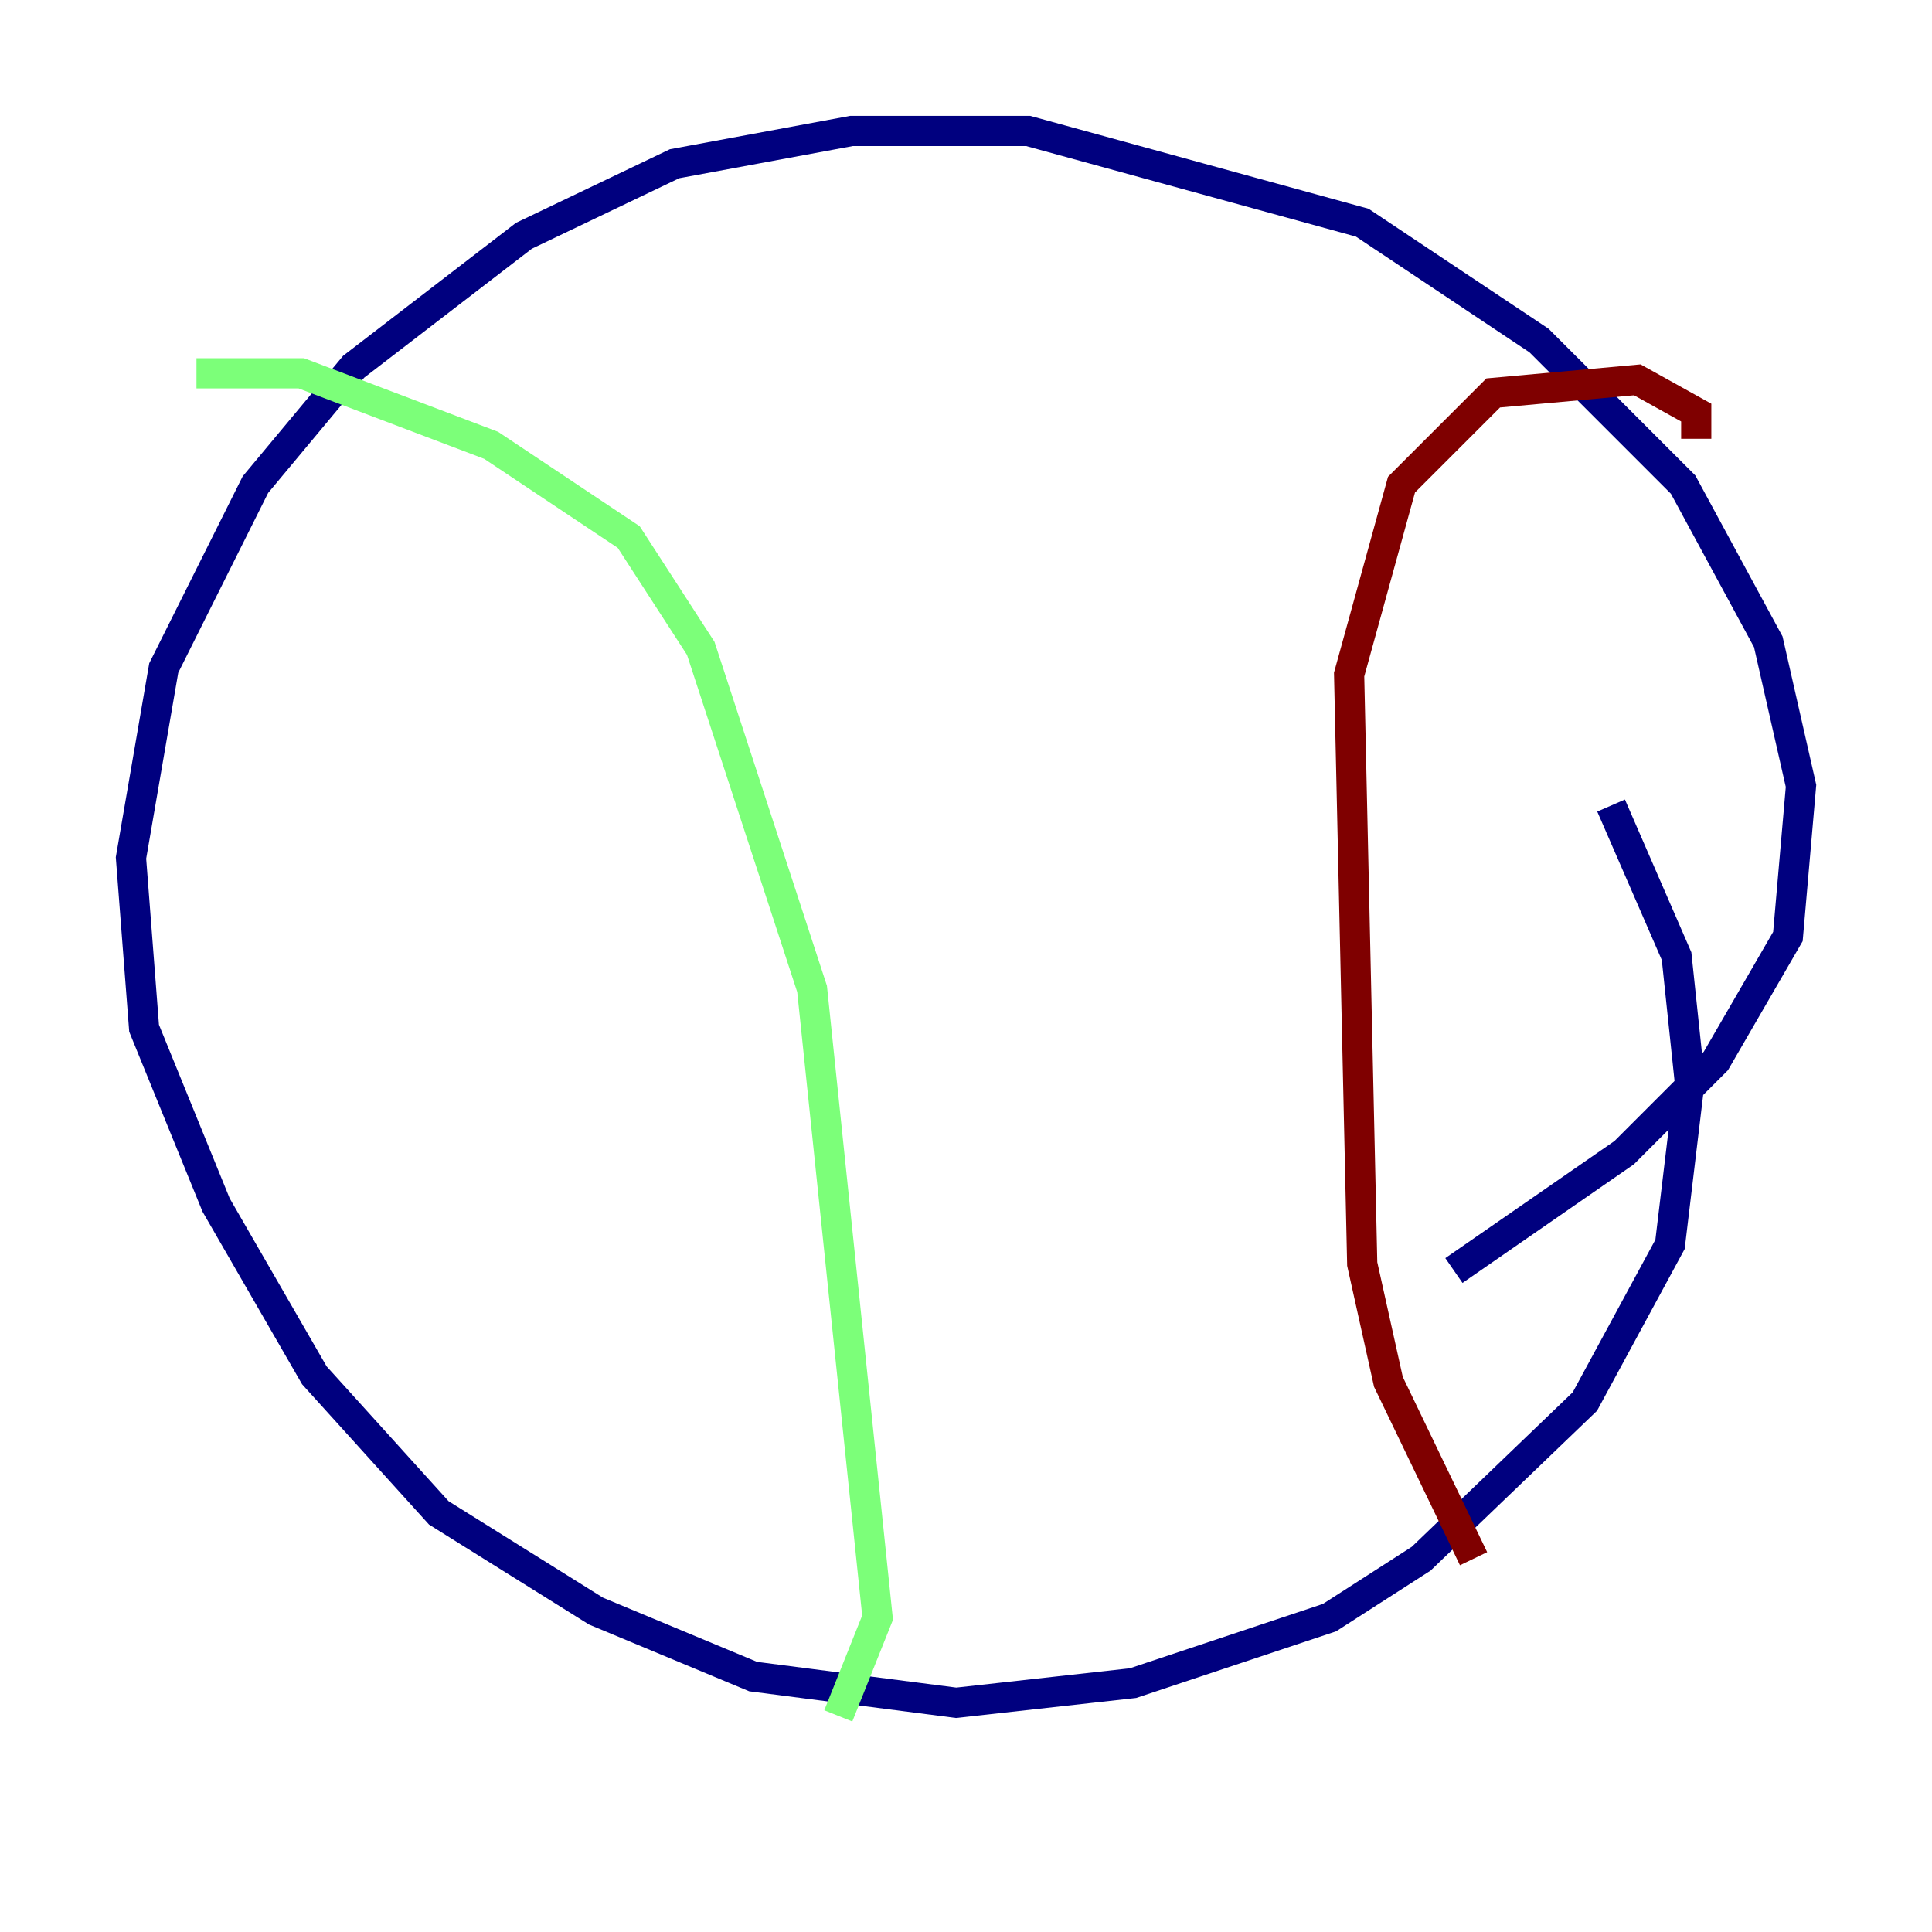 <?xml version="1.0" encoding="utf-8" ?>
<svg baseProfile="tiny" height="128" version="1.2" viewBox="0,0,128,128" width="128" xmlns="http://www.w3.org/2000/svg" xmlns:ev="http://www.w3.org/2001/xml-events" xmlns:xlink="http://www.w3.org/1999/xlink"><defs /><polyline fill="none" points="96.325,84.176 107.607,76.366 113.681,70.291 118.454,62.047 119.322,52.068 117.153,42.522 111.512,32.108 101.966,22.563 90.251,14.752 68.122,8.678 56.407,8.678 44.691,10.848 34.712,15.62 23.43,24.298 16.922,32.108 10.848,44.258 8.678,56.841 9.546,68.122 14.319,79.837 20.827,91.119 29.071,100.231 39.485,106.739 49.898,111.078 63.349,112.814 75.064,111.512 88.081,107.173 94.156,103.268 105.003,92.854 110.644,82.441 111.946,71.593 111.078,63.349 106.739,53.37" stroke="#00007f" stroke-width="2" /><polyline fill="none" points="13.017,24.732 19.959,24.732 32.542,29.505 41.654,35.58 46.427,42.956 53.803,65.519 58.142,107.173 55.539,113.681" stroke="#7cff79" stroke-width="2" /><polyline fill="none" points="112.38,29.071 112.38,27.336 108.475,25.166 98.929,26.034 92.854,32.108 89.383,44.691 90.251,83.742 91.986,91.552 97.627,103.268" stroke="#7f0000" stroke-width="2" /></svg>